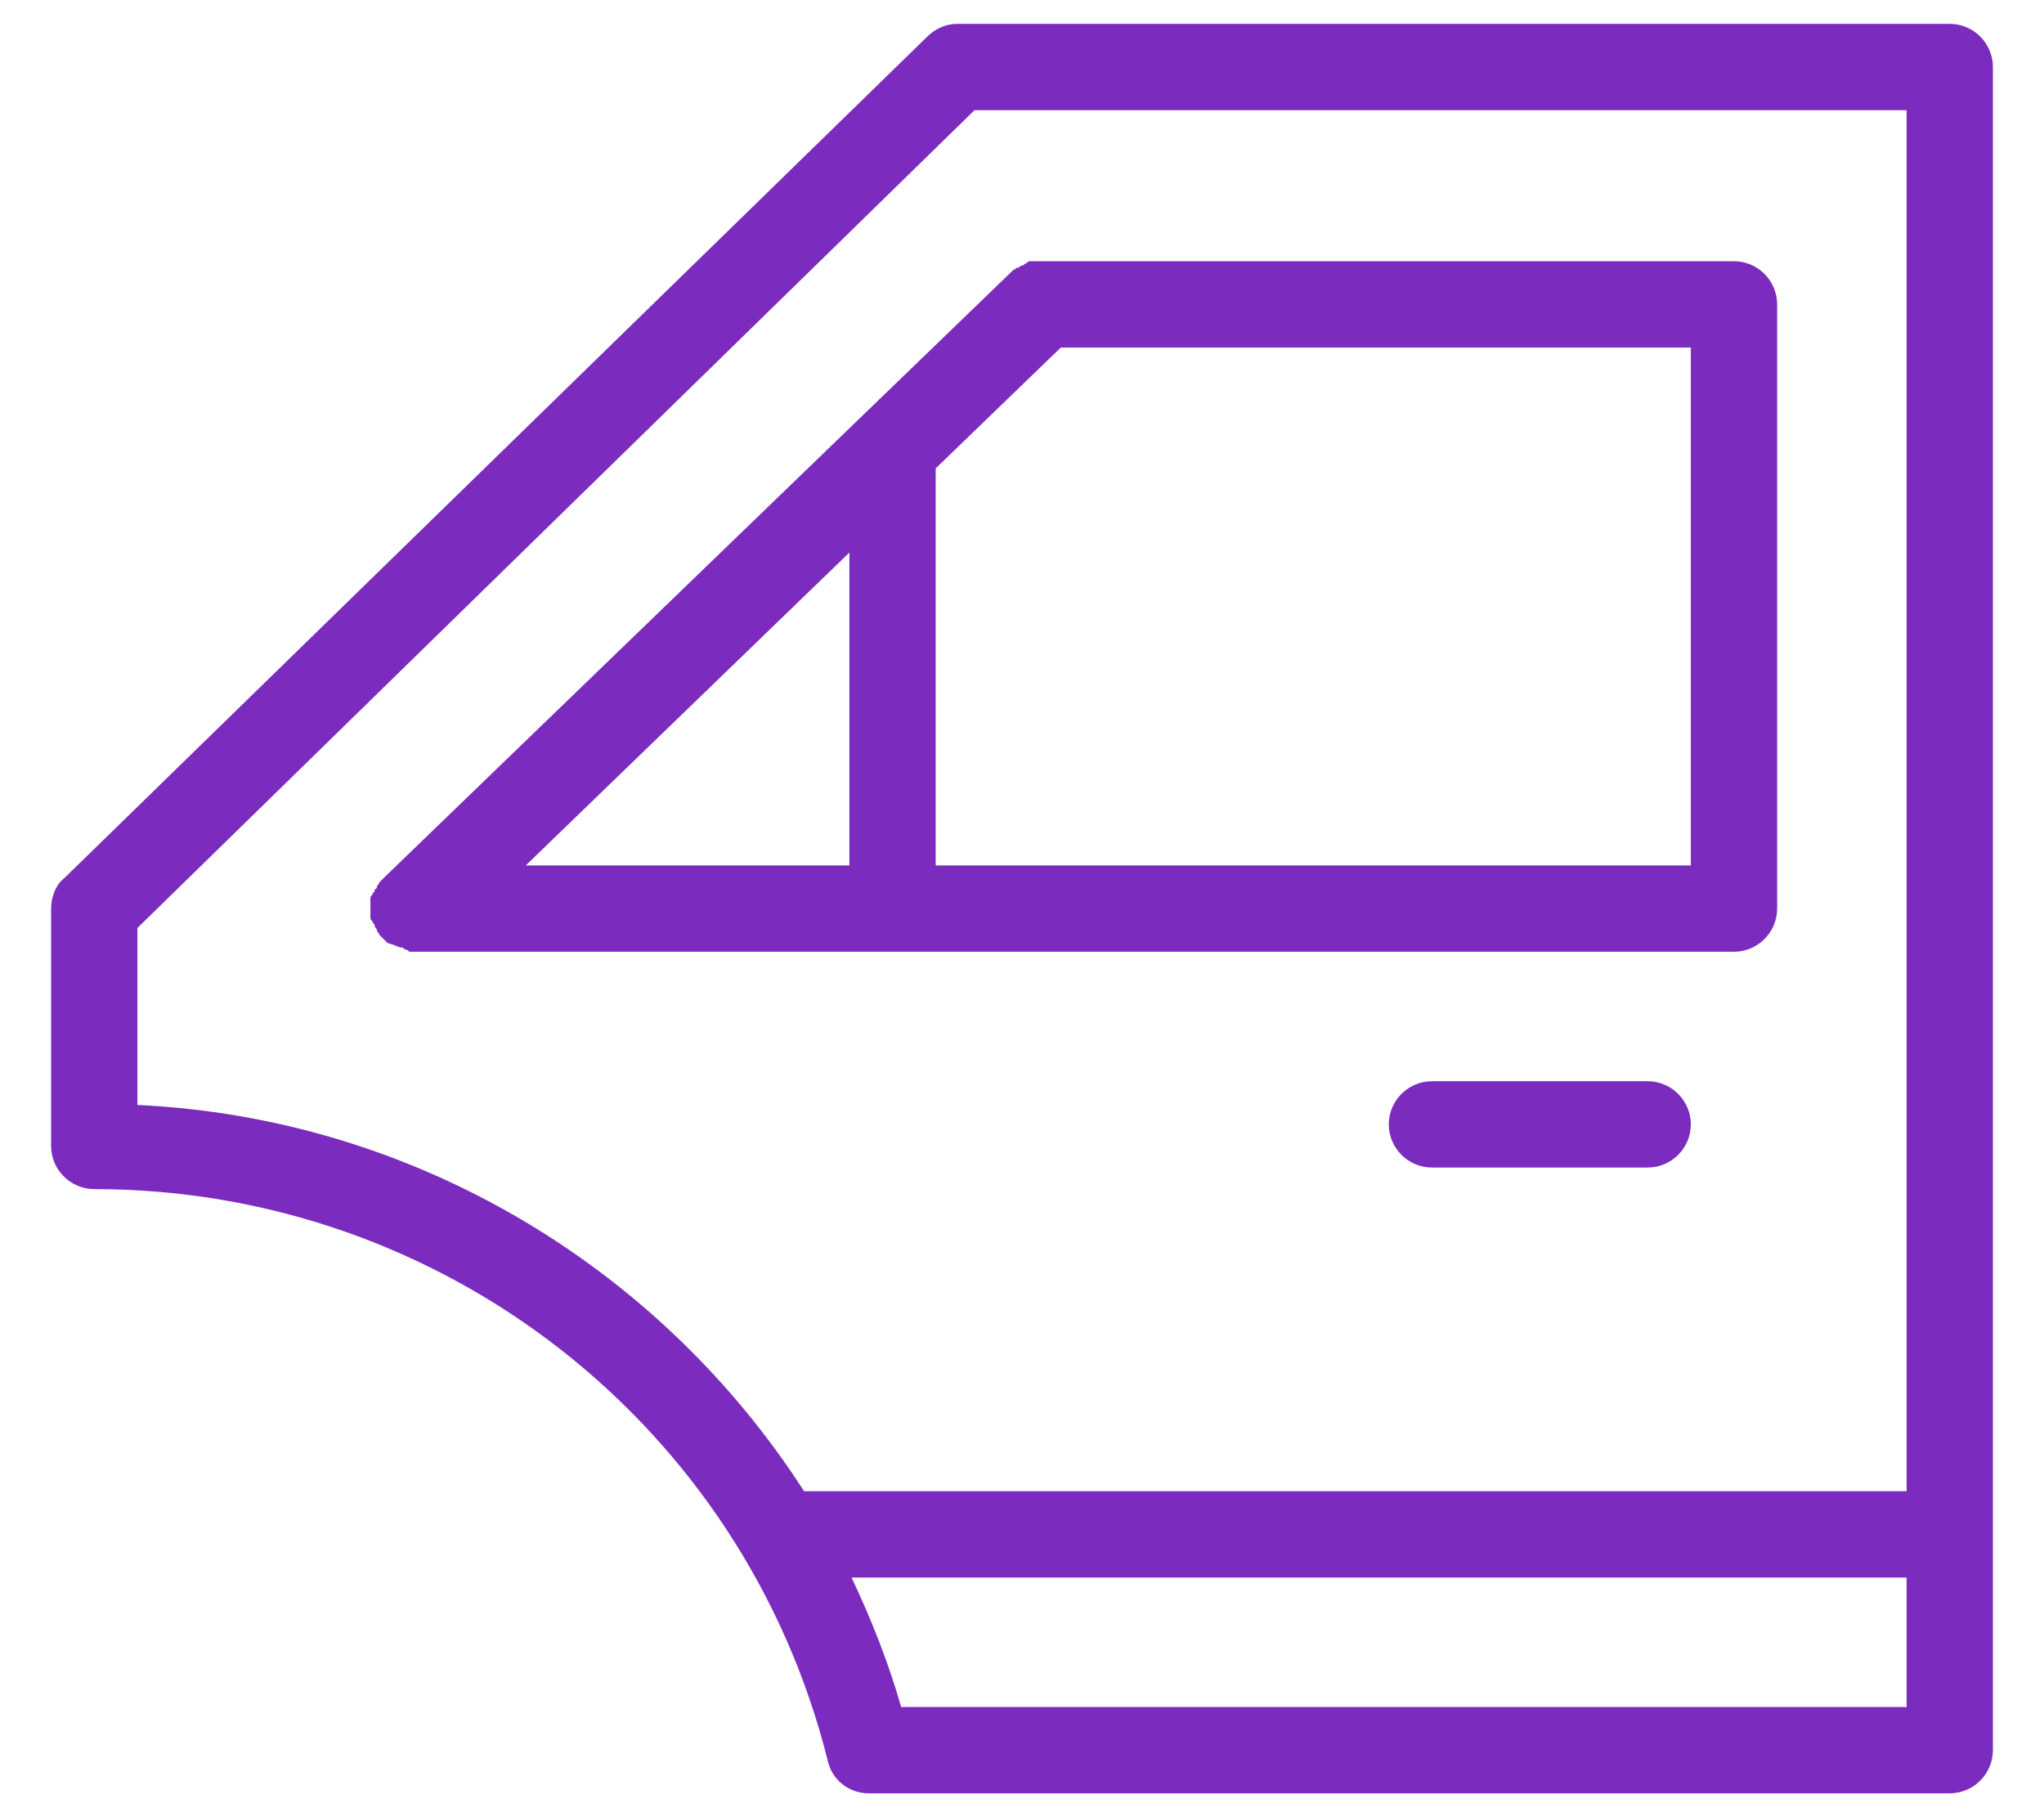 <svg width="36" height="32" viewBox="0 0 36 32" fill="none" xmlns="http://www.w3.org/2000/svg">
<path d="M7.056 16.684C7.094 16.684 7.094 16.684 7.132 16.722C7.17 16.722 7.17 16.722 7.208 16.76H30.54C30.958 16.76 31.3 16.418 31.3 16V5.36C31.3 4.942 30.958 4.6 30.54 4.6H18.152C18.114 4.6 18.114 4.6 18.076 4.638C18.038 4.638 18.038 4.676 18 4.676C17.962 4.676 17.962 4.714 17.924 4.714C17.886 4.714 17.886 4.752 17.848 4.752L17.81 4.79L6.79 15.43L6.714 15.506L6.676 15.544C6.676 15.582 6.638 15.582 6.638 15.62C6.638 15.62 6.638 15.658 6.6 15.658C6.6 15.696 6.6 15.696 6.562 15.734C6.562 15.772 6.524 15.772 6.524 15.81V16.152C6.524 16.19 6.524 16.19 6.562 16.228C6.562 16.266 6.6 16.266 6.6 16.304C6.6 16.342 6.638 16.342 6.638 16.38C6.638 16.418 6.676 16.418 6.676 16.456L6.714 16.494L6.79 16.57L6.828 16.608C6.98 16.646 7.018 16.684 7.056 16.684ZM18.684 6.12H29.78V15.24H16.48V8.248L18.684 6.12ZM14.96 15.24H9.26L14.96 9.73V15.24ZM29.78 19.8C29.78 20.218 29.438 20.56 29.02 20.56H25.22C24.802 20.56 24.46 20.218 24.46 19.8C24.46 19.382 24.802 19.04 25.22 19.04H29.02C29.438 19.04 29.78 19.382 29.78 19.8ZM34.34 0.42H16.86C16.67 0.42 16.48 0.496 16.328 0.648L1.128 15.468C0.976 15.582 0.9 15.81 0.9 16V20.18C0.9 20.598 1.242 20.94 1.66 20.94C7.778 20.94 13.098 25.082 14.58 31.01C14.656 31.352 14.96 31.58 15.302 31.58H34.34C34.758 31.58 35.1 31.238 35.1 30.82V1.18C35.1 0.762 34.758 0.42 34.34 0.42ZM2.42 19.458V16.342L17.164 1.94H33.58V26.26H14.162C11.616 22.308 7.284 19.686 2.42 19.458ZM15.872 30.06C15.644 29.262 15.34 28.502 14.998 27.78H33.58V30.06H15.872Z" fill="#7B2CBF"/>
</svg>
